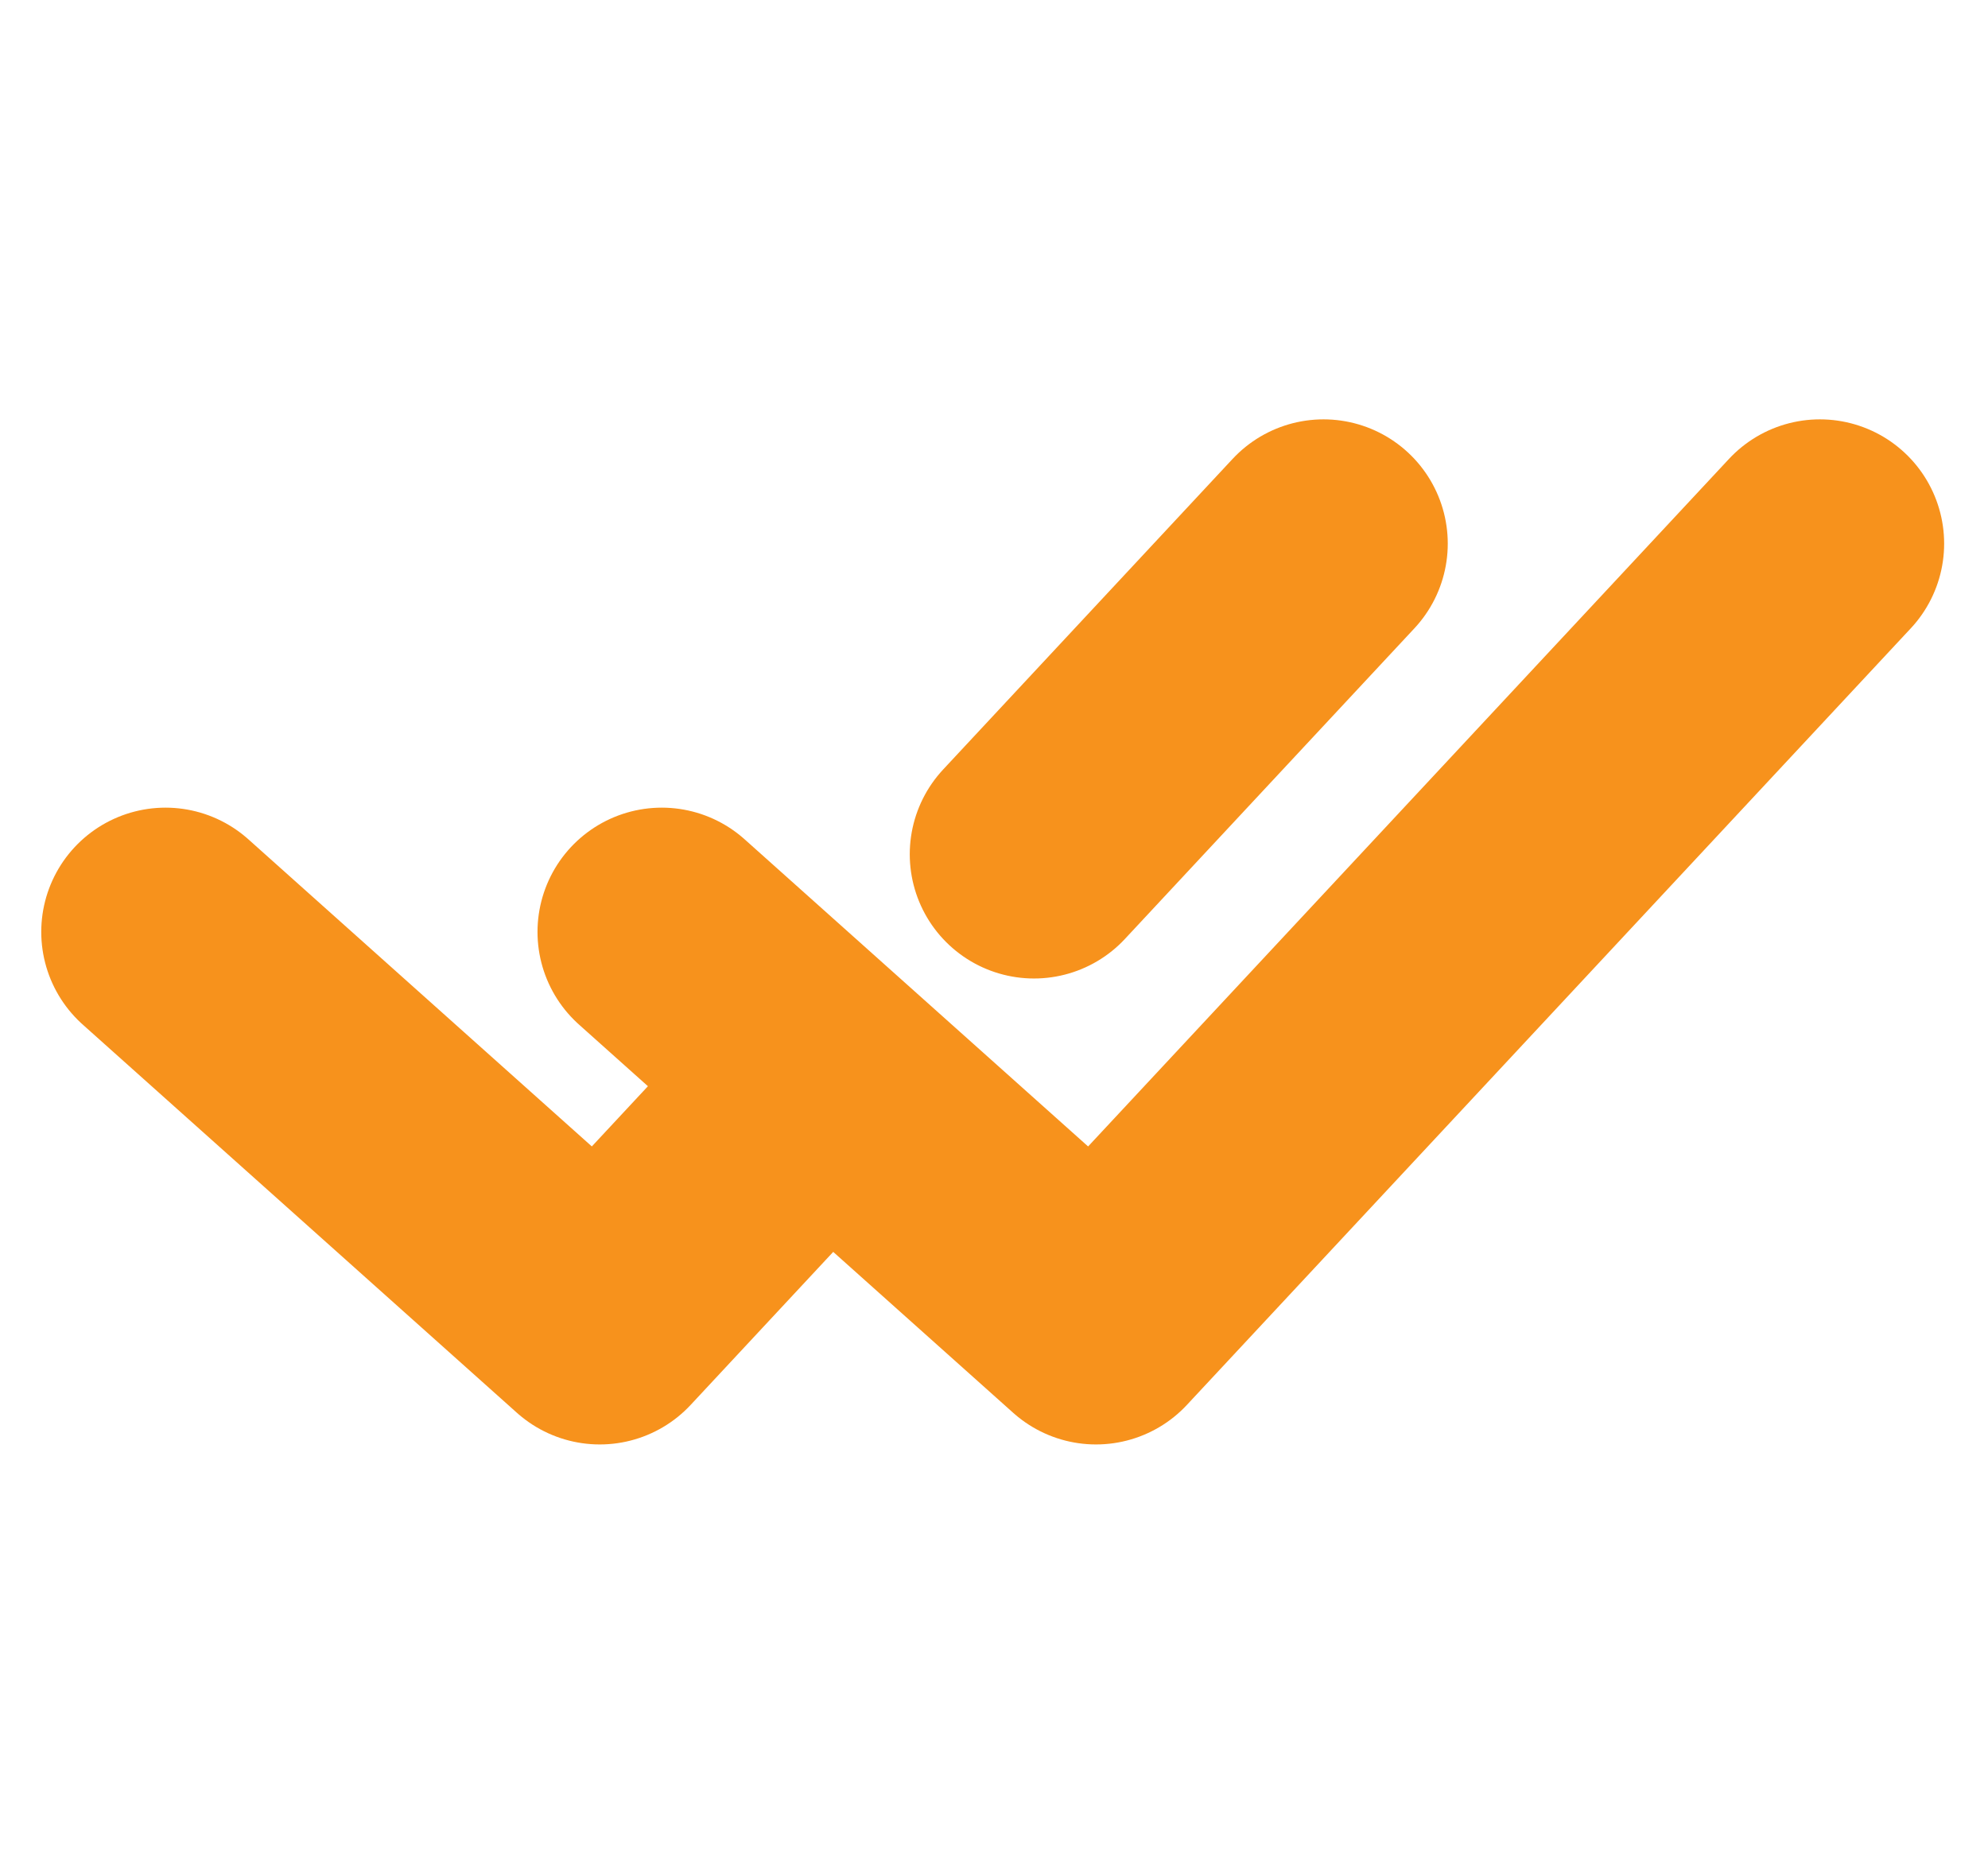<svg width="16" height="15" viewBox="0 0 16 15" fill="none" xmlns="http://www.w3.org/2000/svg">
<g id="check" clip-path="url(#clip0_263_899)">
<path id="Vector" d="M1.332 7.5L4.827 10.625L6.574 8.75M5.326 7.5L8.821 10.625L14.647 4.375M10.652 4.375L8.322 6.875" stroke="#F7921C" stroke-width="2" stroke-linecap="round" stroke-linejoin="round"/>
</g>
<defs>
<clipPath id="clip0_263_899">
<rect width="15.978" height="15" fill="white"/>
</clipPath>
</defs>
</svg>
